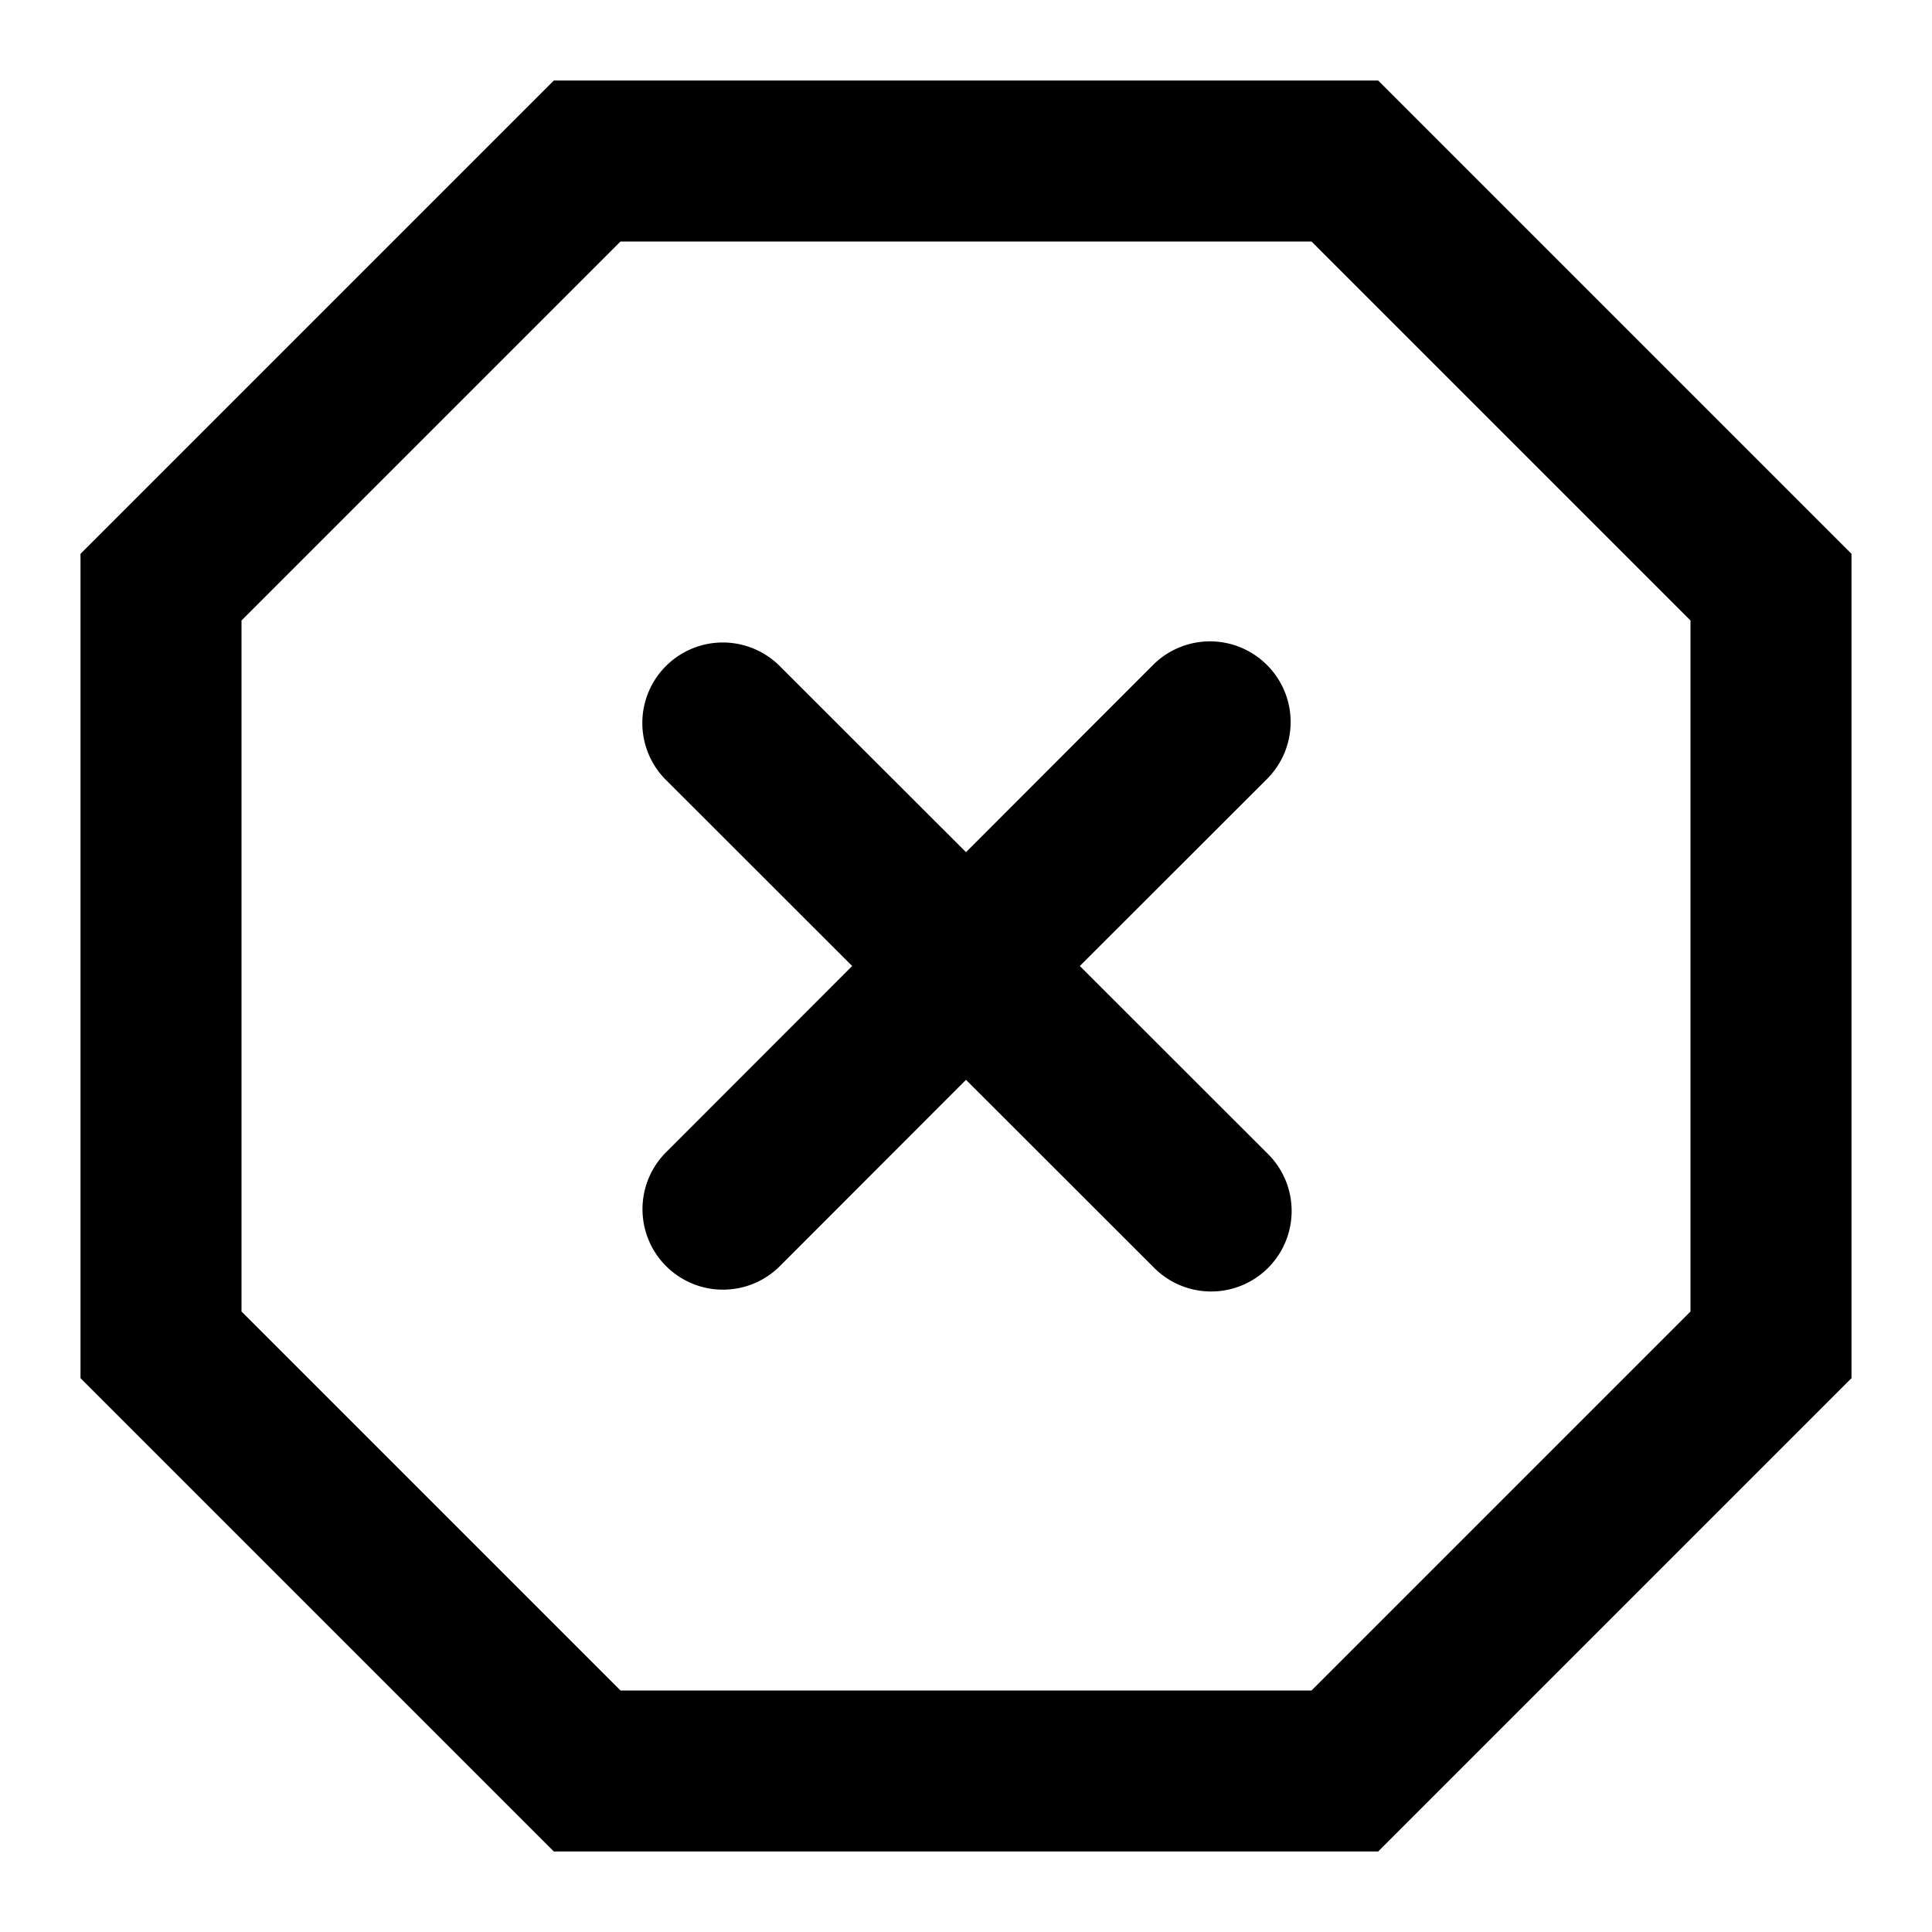 <svg xmlns="http://www.w3.org/2000/svg" width="12" height="12" fill="currentColor" viewBox="0 0 12 12"><path fill-rule="evenodd" d="M3.44.5h5.12l2.94 2.94v5.12L8.56 11.5H3.44L.5 8.56V3.44L3.44.5Zm.414 1L1.5 3.854v4.292L3.854 10.5h4.292L10.5 8.146V3.854L8.146 1.5H3.854ZM7.87 4.131a.5.5 0 0 1 0 .707L6.707 6 7.87 7.162a.5.5 0 1 1-.707.707L6 6.707 4.838 7.87a.5.5 0 0 1-.707-.707L5.293 6 4.13 4.838a.5.5 0 0 1 .707-.707L6 5.293 7.162 4.13a.5.5 0 0 1 .707 0Z" clip-rule="evenodd"/></svg>